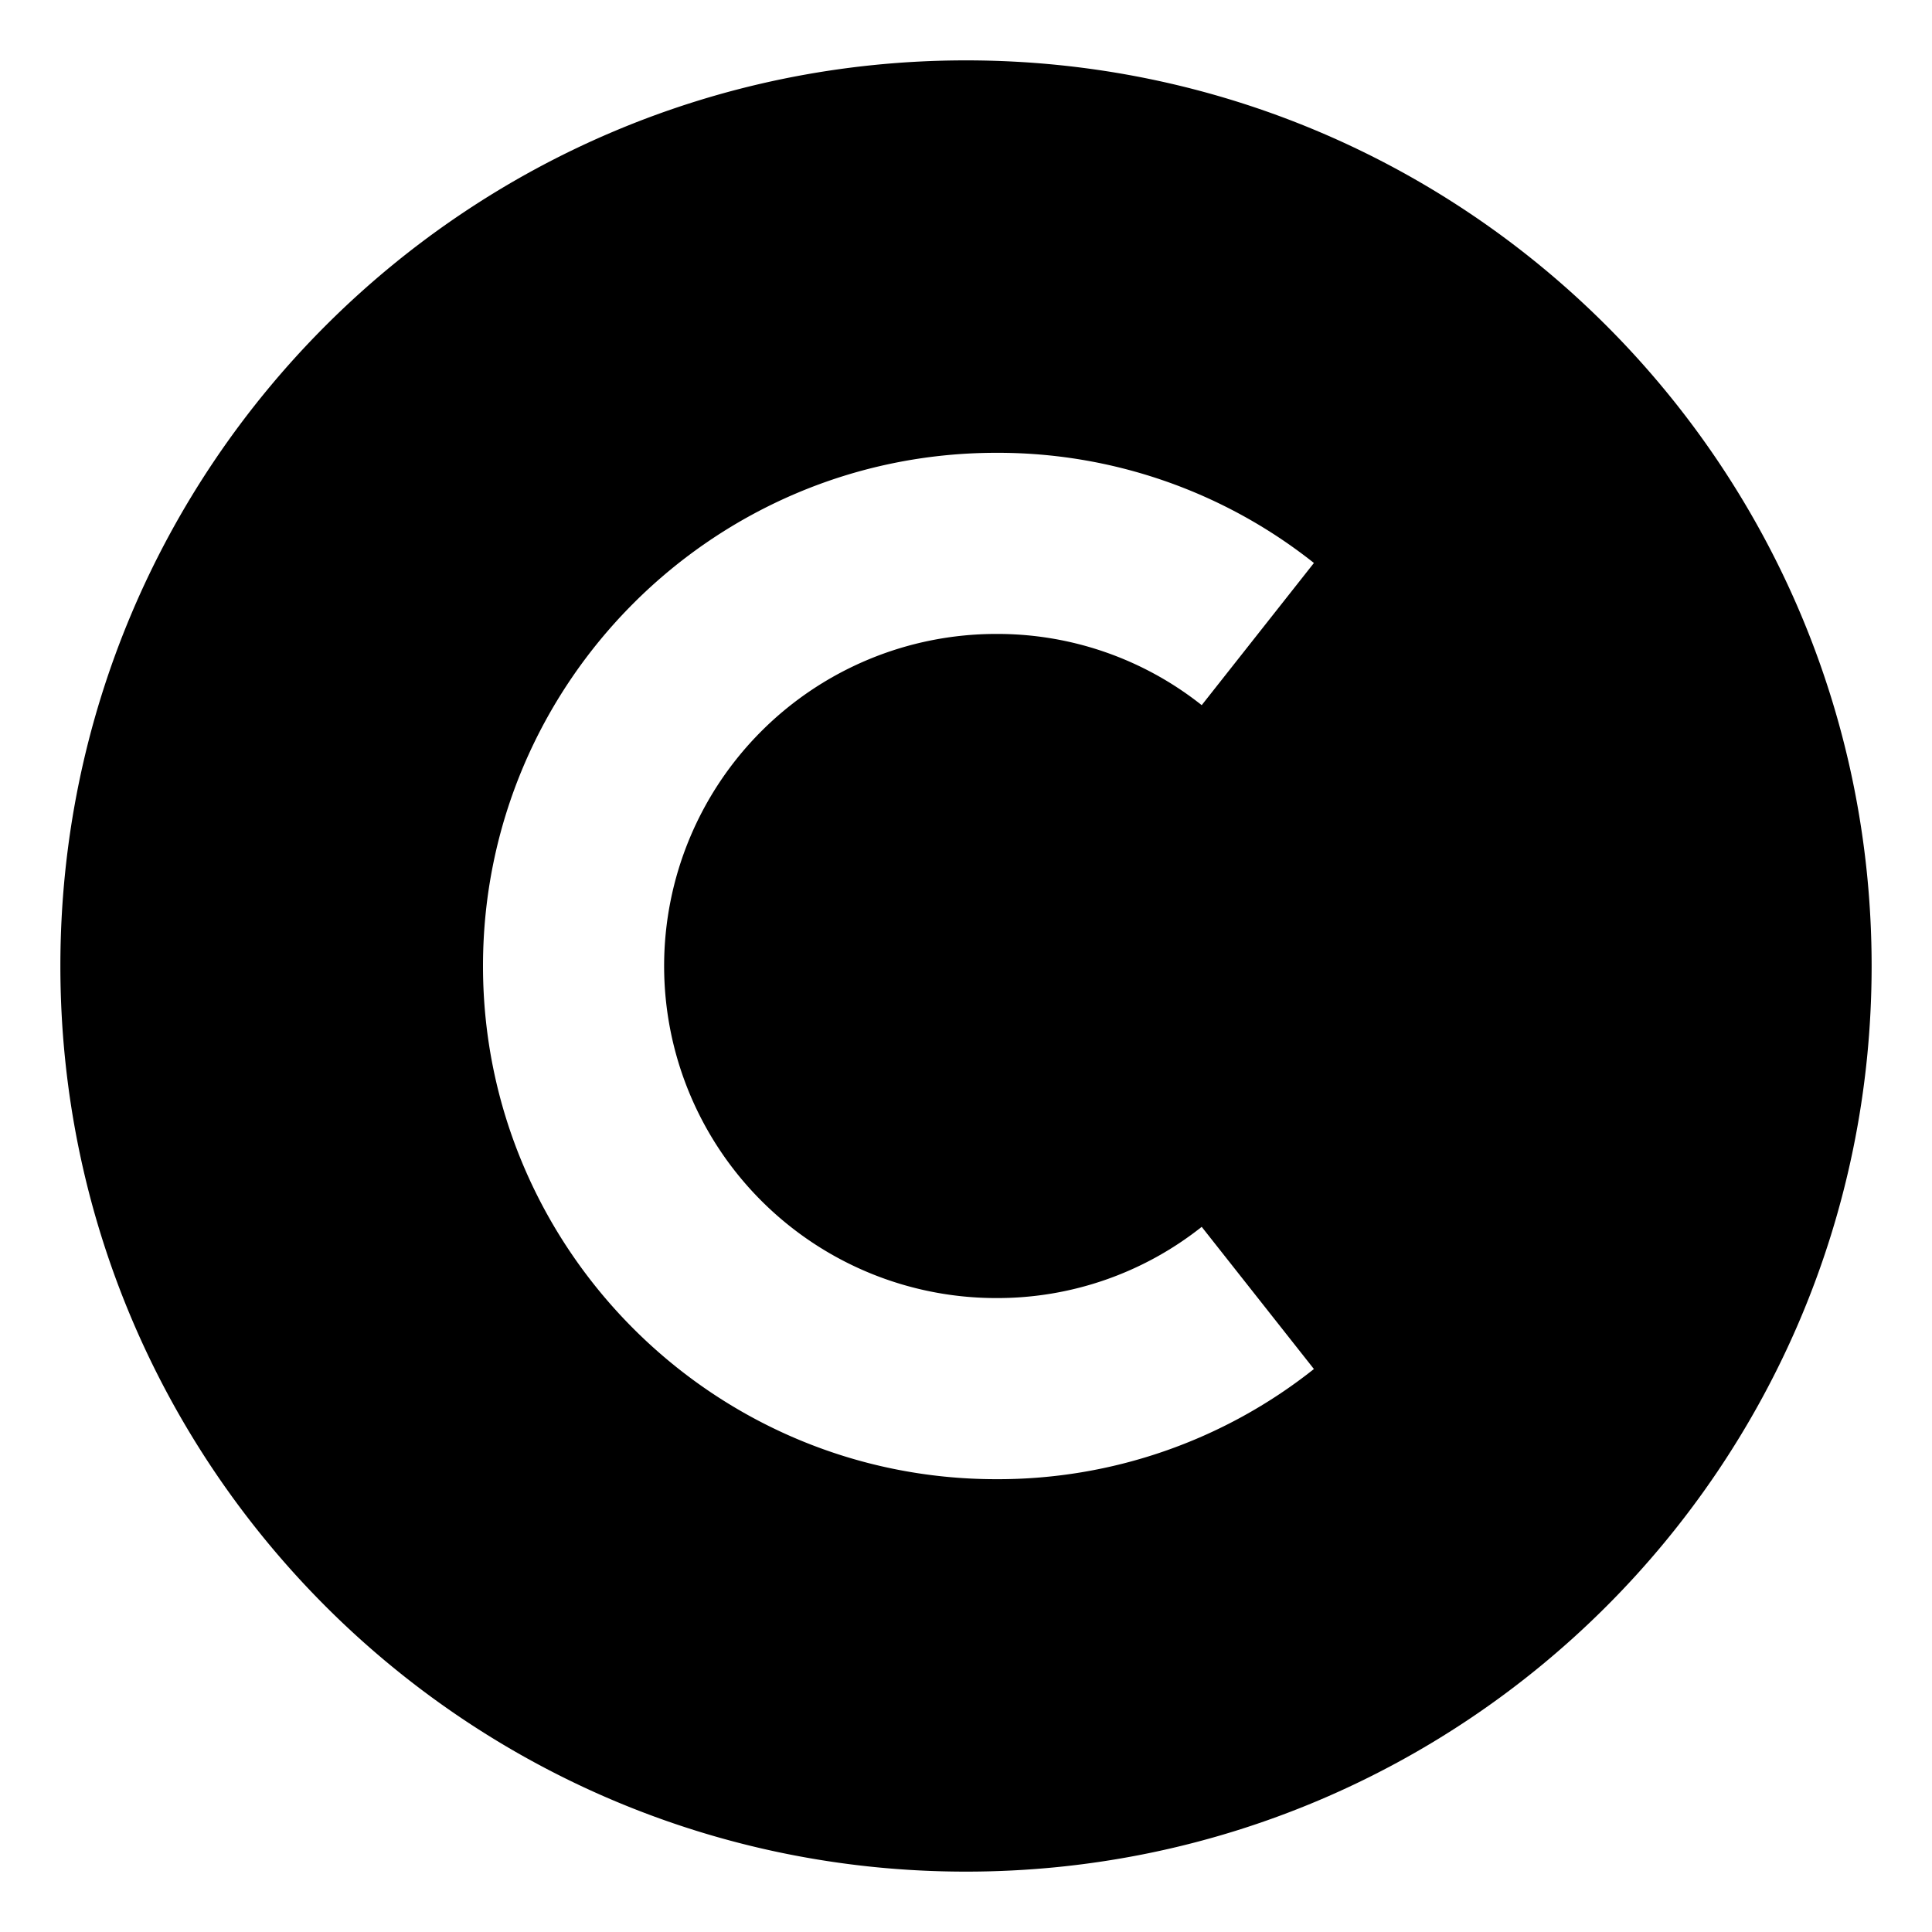 <svg xmlns="http://www.w3.org/2000/svg" viewBox="0 0 512 512">
  <defs>
    <style>
      .a {
        fill: currentColor;
      }
    </style>
  </defs>
  <title>copyright</title>
  <path class="a" d="M256,16C123.452,16,16,123.452,16,256S123.452,496,256,496,496,388.548,496,256,388.548,16,256,16Zm8,328a87.072,87.072,0,0,0,54.464-18.873l29.738,37.678A134.619,134.619,0,0,1,264,392c-74.991,0-136-61.009-136-136s61.009-136,136-136a134.619,134.619,0,0,1,84.203,29.196l-29.738,37.678A87.072,87.072,0,0,0,264,168a88,88,0,0,0,0,176Z"/>
</svg>
